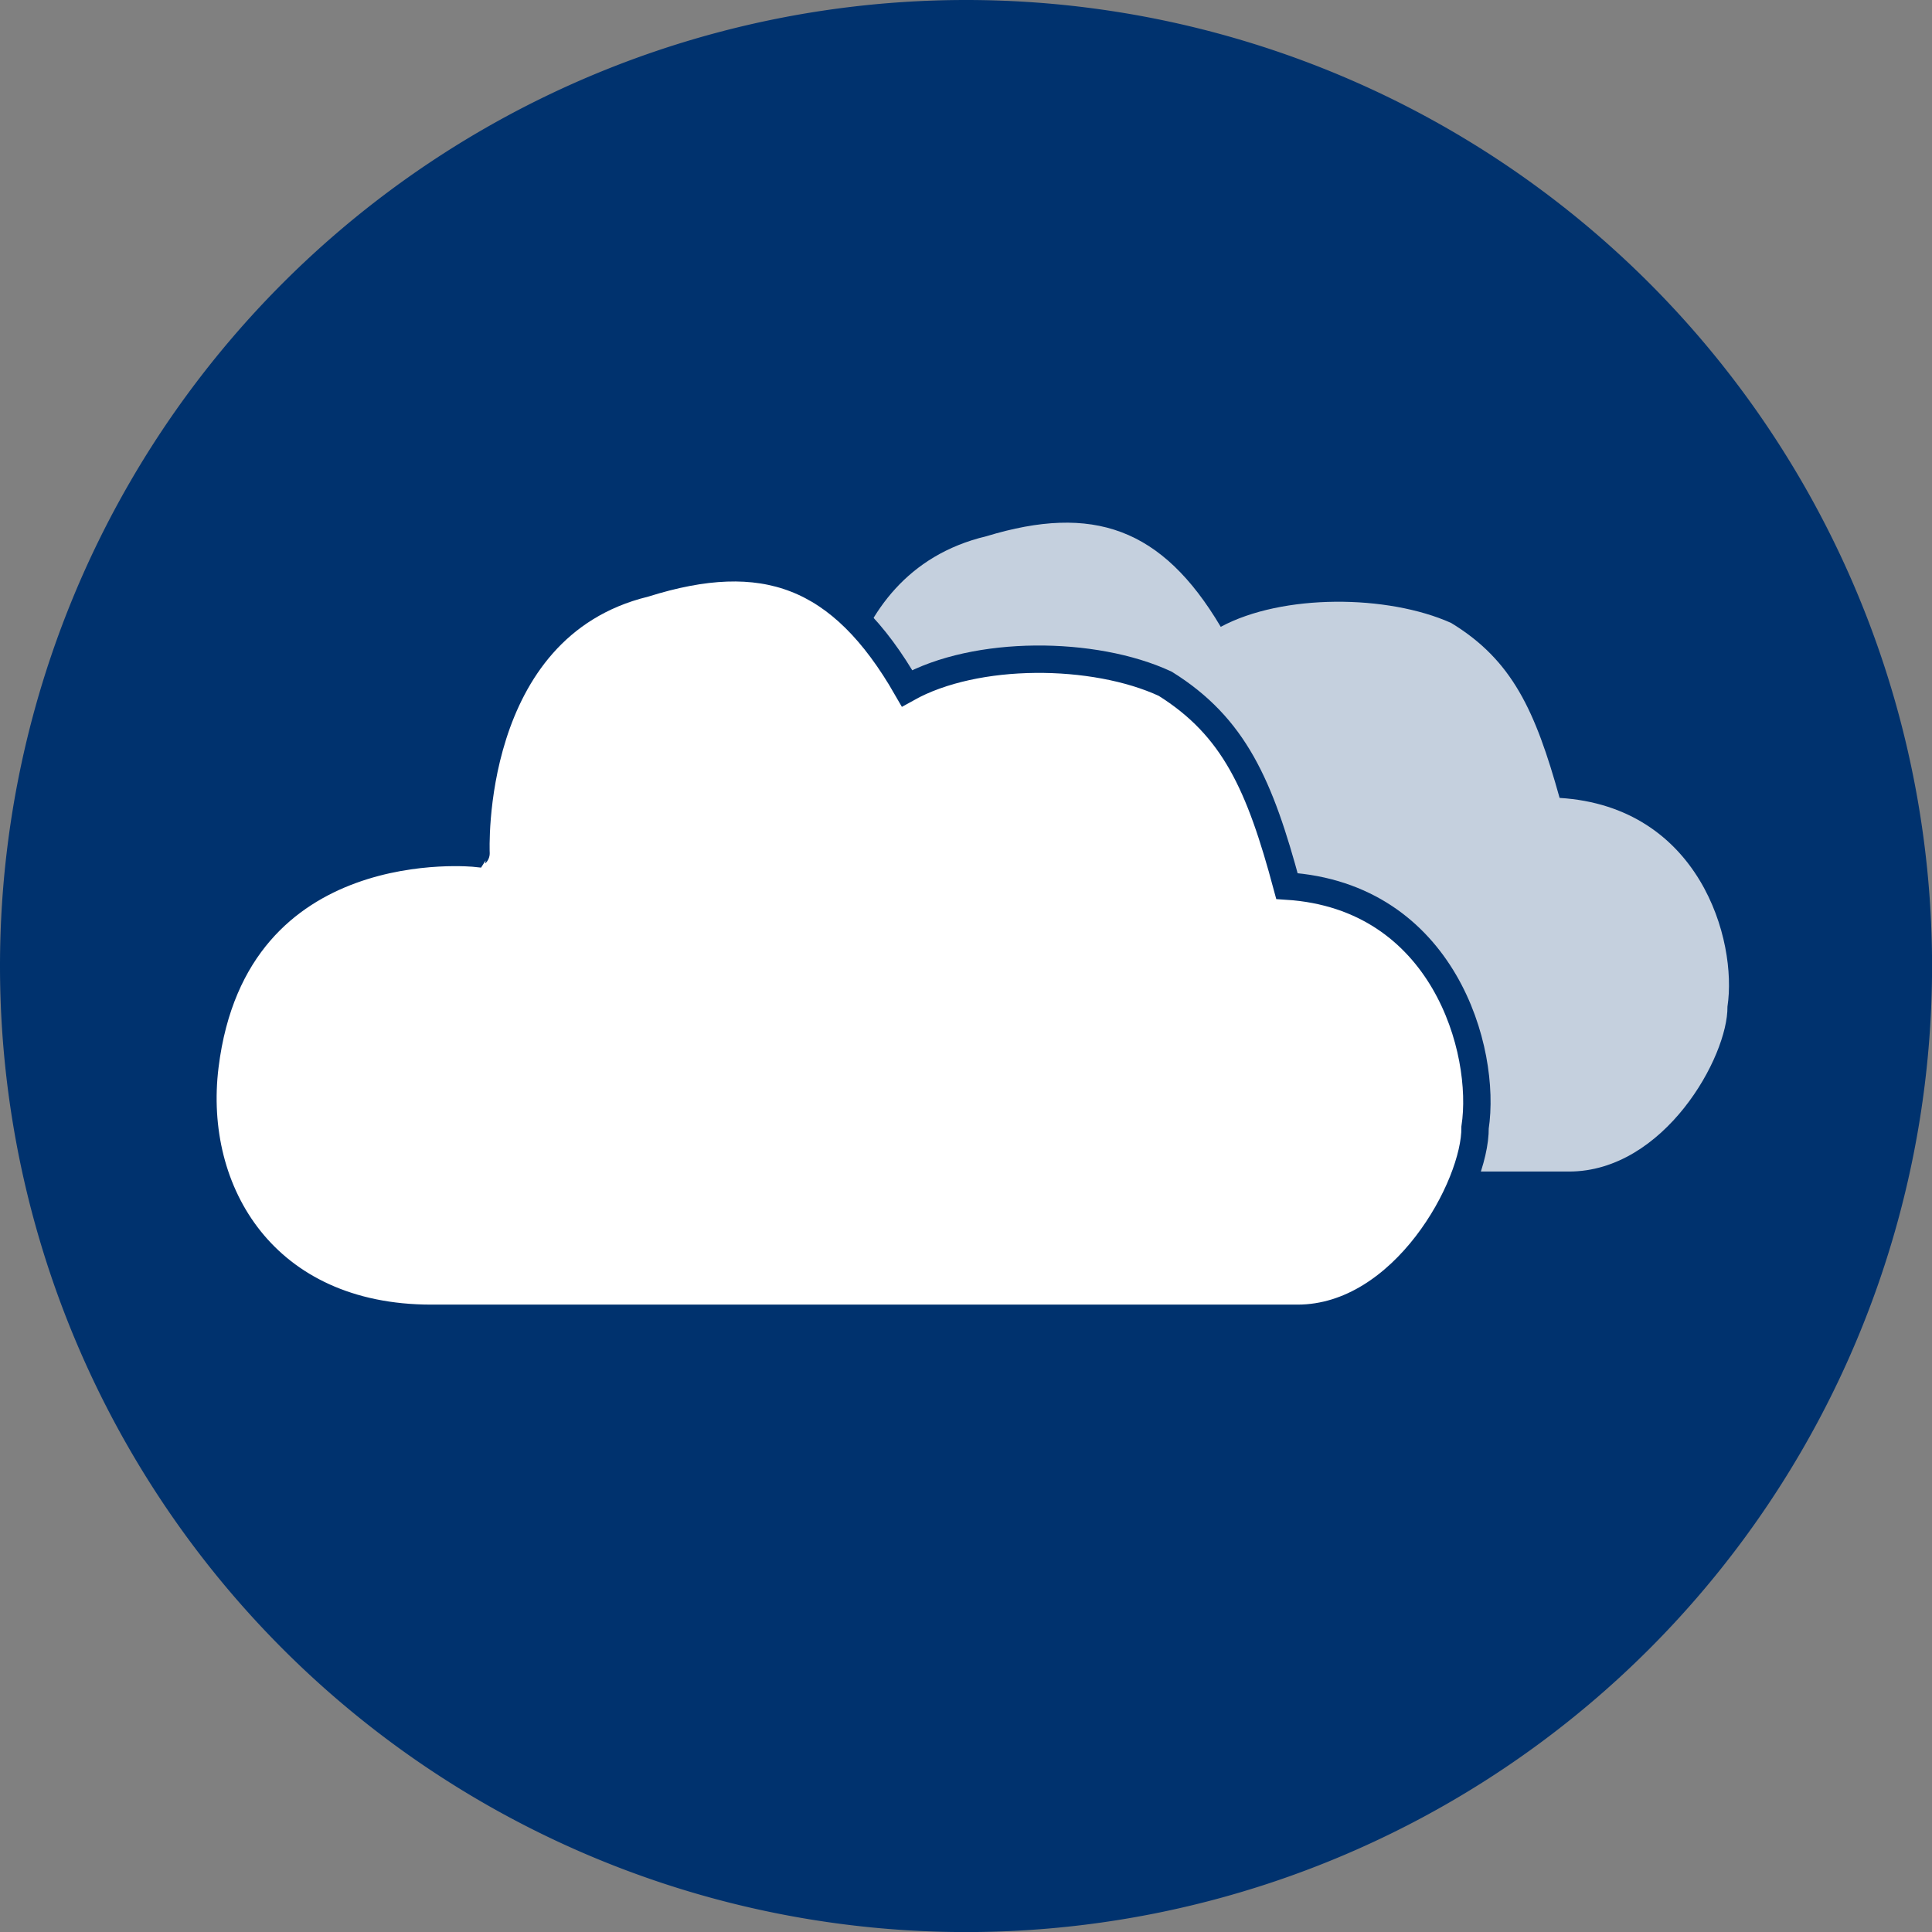 <svg xmlns="http://www.w3.org/2000/svg" width="40px" height="40px" viewBox="0 0 282.23 282.23"><rect x="0" y="0" width="282.23" height="282.23" fill="#808080" stroke="none"/><defs><style>.cls-1{fill:#00326e;}.cls-2,.cls-3{fill:#fff;}.cls-2{opacity:0.77;}.cls-3{stroke:#00326e;stroke-miterlimit:10;stroke-width:4px;}</style></defs><g id="_00326E" data-name="00326E"><path class="cls-1" d="M141.12,0A141.12,141.12,0,1,1,0,141.12,141.12,141.12,0,0,1,141.12,0Z"/></g><g id="C"><path class="cls-2" d="M227.83,116.56c20.43,1.26,26,20.75,24.52,30.49.09,7.3-9.23,24.09-23.15,24.09H116.27c-21.64,0-31.55-15.85-29.5-31.88,3.84-30.15,35.34-26.85,35.34-26.85s-1.4-28.52,22-34.08c15.53-4.72,25.63-1.25,34.22,13.24,9-4.85,24.37-4.73,33.65-.57C220.94,96.45,224.28,103.83,227.83,116.56Z"/><path class="cls-3" d="M188,129.44c22.9,1.47,29.2,24,27.48,35.27.1,8.46-10.35,27.87-25.94,27.87H63c-24.25,0-35.35-18.33-33.06-36.87,4.3-34.88,39.6-31.06,39.6-31.06S68,91.66,94.15,85.23c17.41-5.46,28.73-1.45,38.35,15.32,10.06-5.62,27.31-5.49,37.71-.67C180.3,106.18,184.05,114.72,188,129.44Z"/></g></svg>